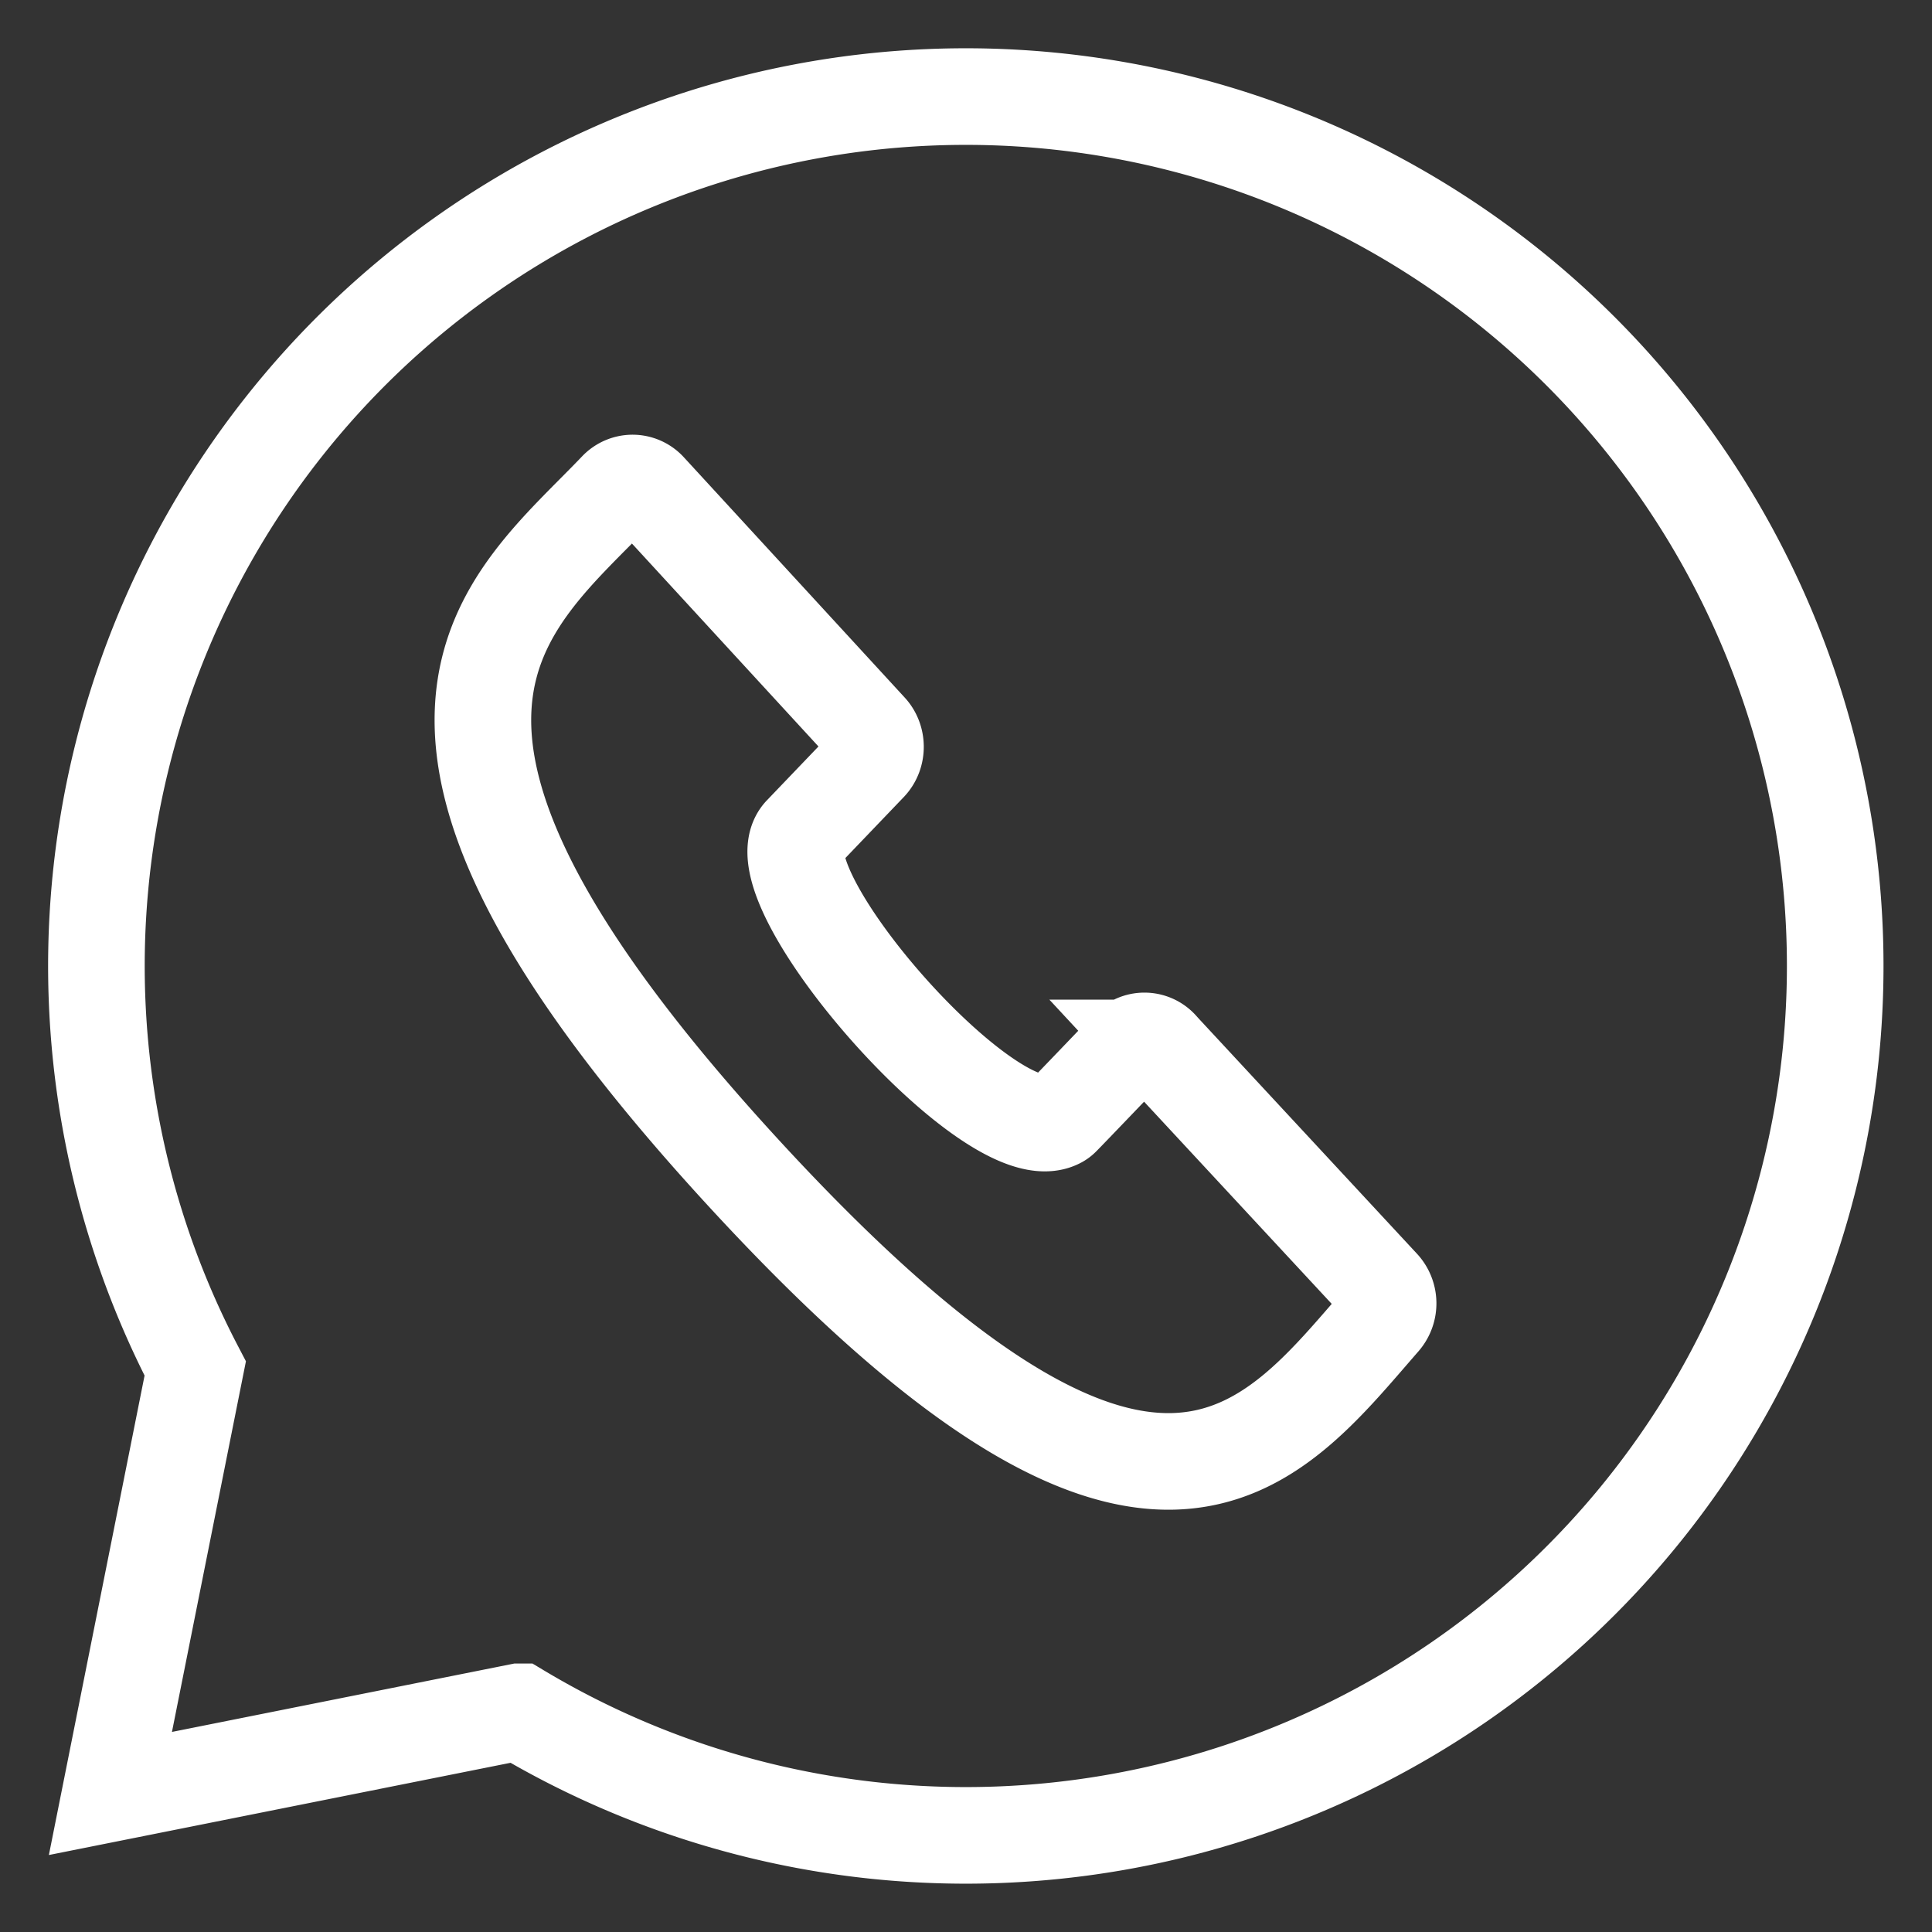 <svg xmlns="http://www.w3.org/2000/svg" width="20" height="20" viewBox="0 0 20 20">
    <rect x="0" y="0" width="20" height="20" fill="#333333" stroke="none"/>
    <g fill="none" fill-rule="evenodd">
        <path d="M0 0h20v20H0z"/>
        <g stroke="#ffffff">
            <path d="M5.373 17.721l-4.23.845.878-4.399a9 9 0 1 1 3.353 3.554z"/>
            <path d="M12.01 10.848a.219.219 0 0 0-.32-.006s-.652.681-.696.724a.14.14 0 0 1-.035.027c-.68.367-3.13-2.432-2.663-2.958l.699-.73c.09-.095.09-.25.003-.345L6.712 5.073A.221.221 0 0 0 6.55 5a.223.223 0 0 0-.163.07c-1.145 1.199-2.98 2.405 1.308 7.07 4.232 4.603 5.445 2.858 6.613 1.519a.256.256 0 0 0-.004-.338l-2.295-2.473z"/>
        </g>
    </g>
</svg>
